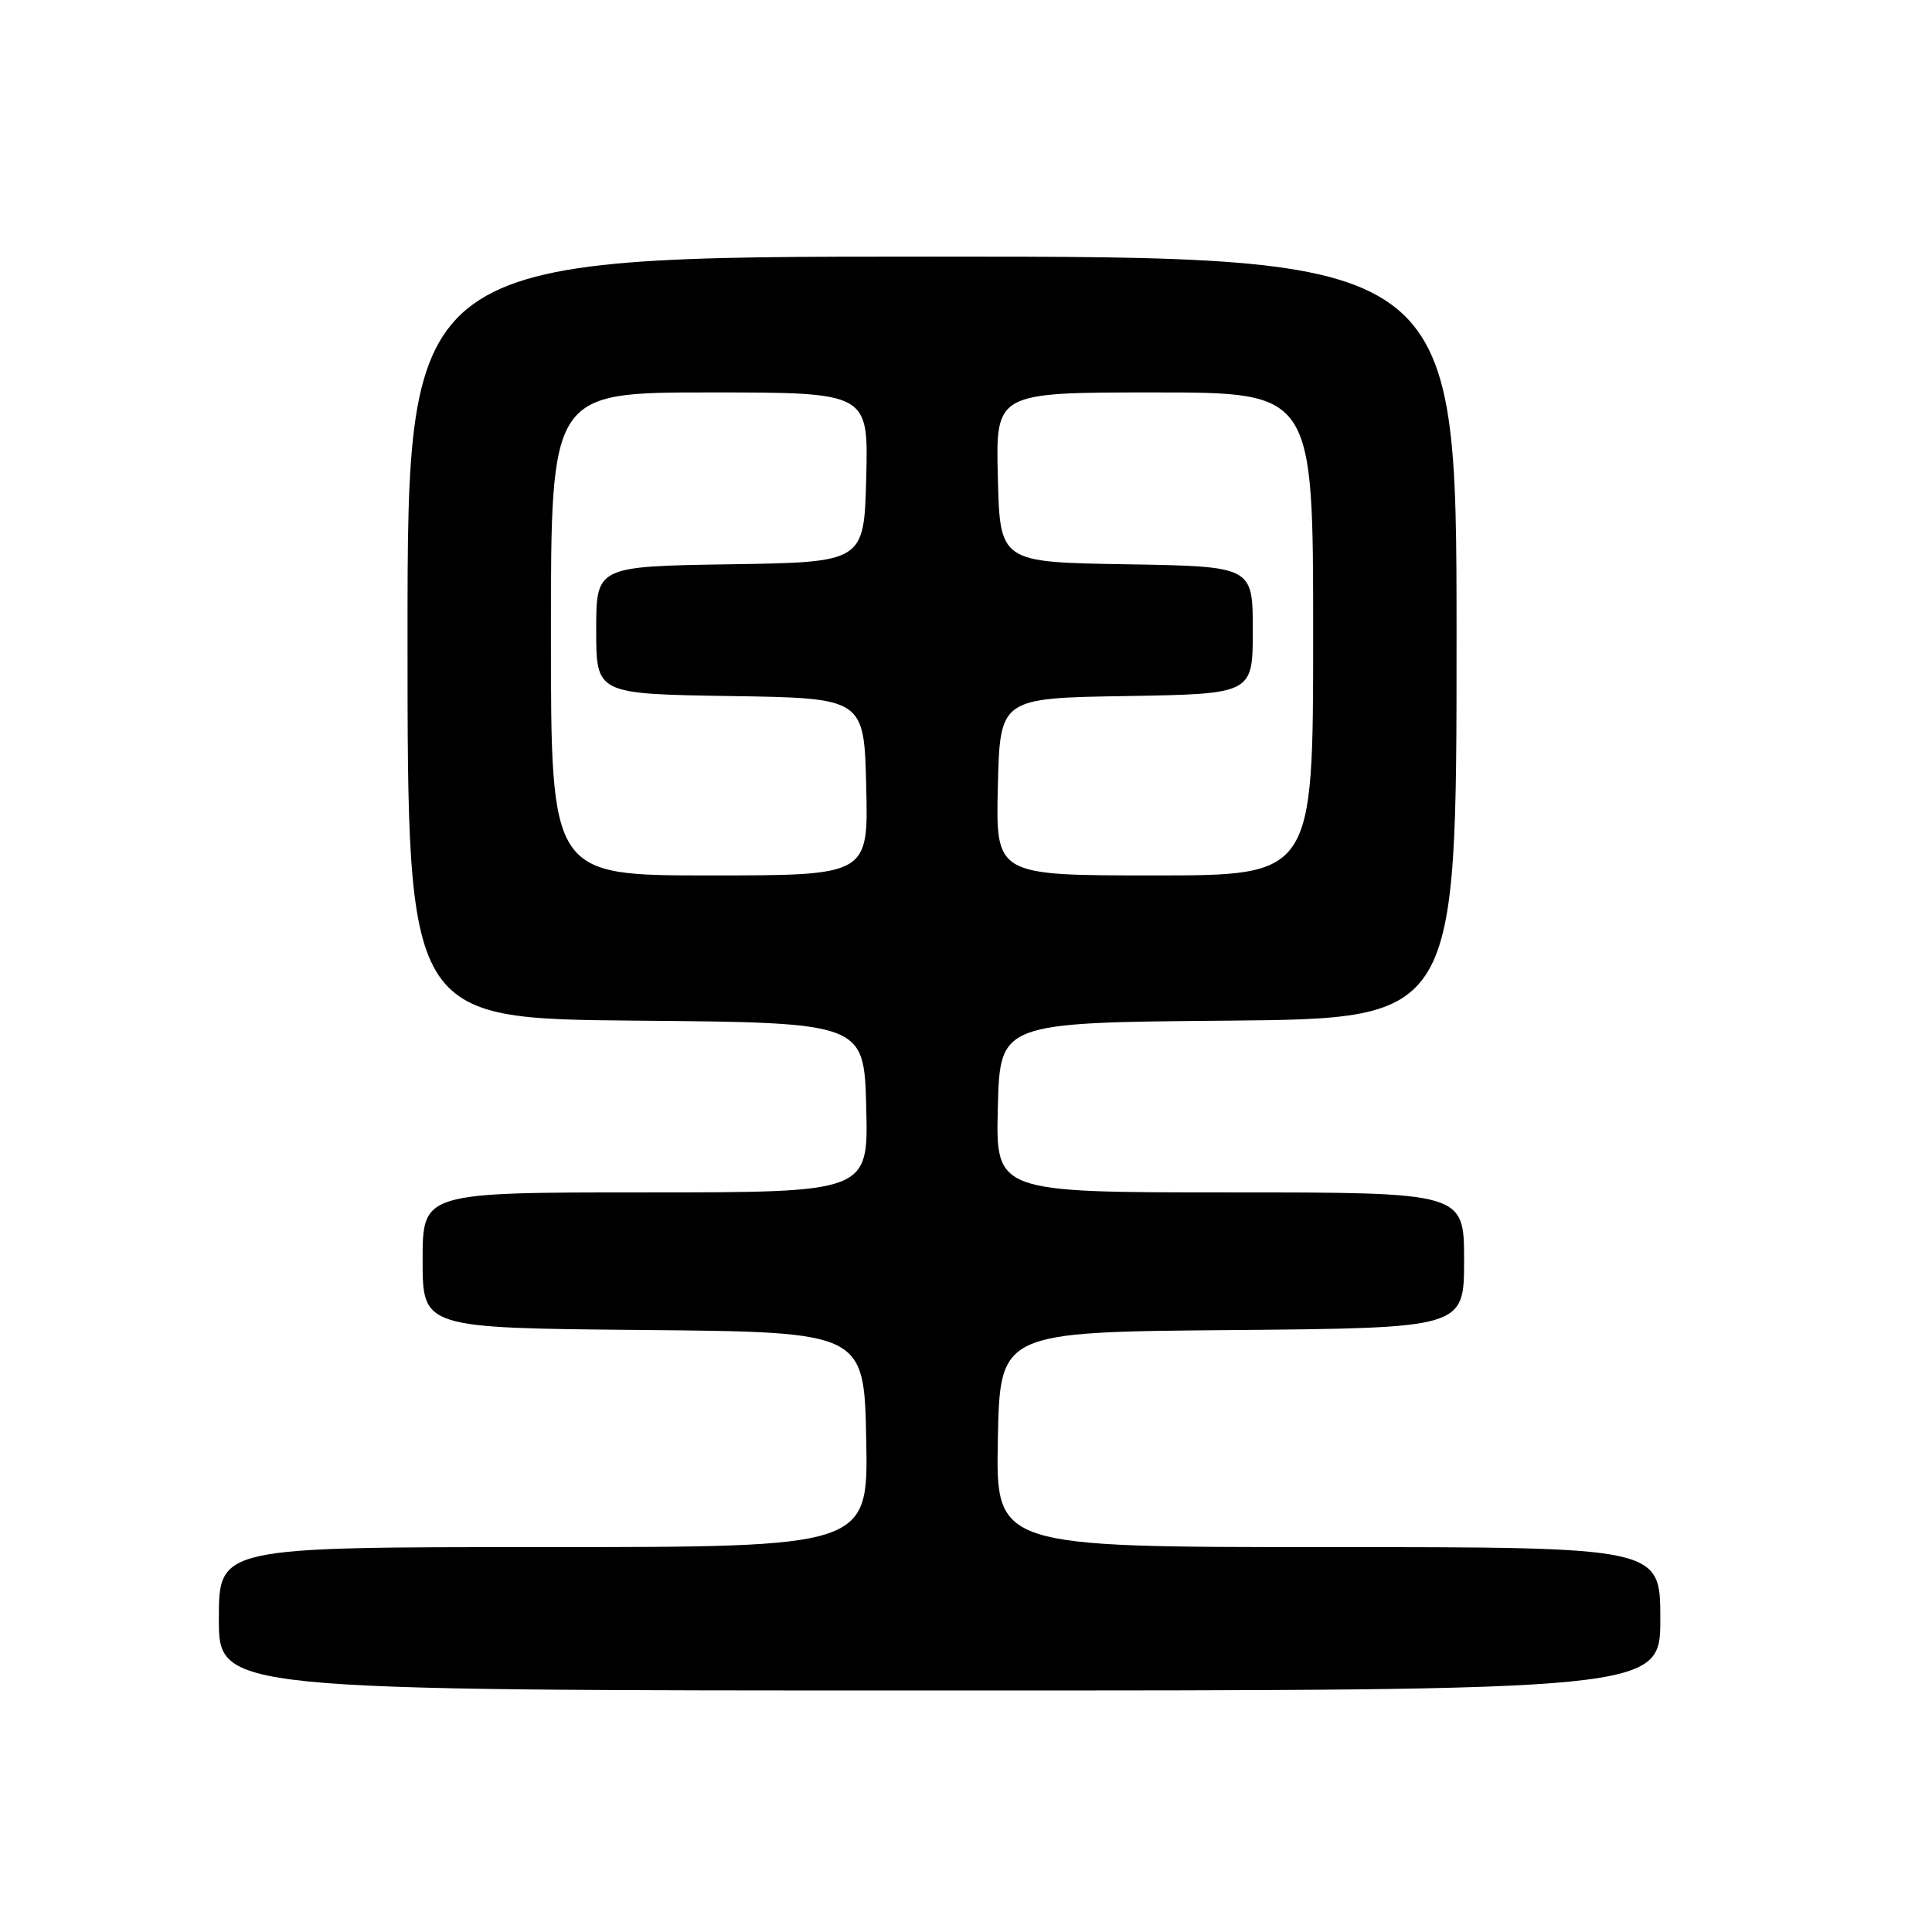 <?xml version="1.0" encoding="UTF-8" standalone="no"?>
<!DOCTYPE svg PUBLIC "-//W3C//DTD SVG 1.1//EN" "http://www.w3.org/Graphics/SVG/1.1/DTD/svg11.dtd" >
<svg xmlns="http://www.w3.org/2000/svg" xmlns:xlink="http://www.w3.org/1999/xlink" version="1.1" viewBox="0 0 256 256">
 <g >
 <path fill="currentColor"
d=" M 220.00 214.50 C 220.00 205.00 220.00 205.00 175.97 205.00 C 131.95 205.00 131.95 205.00 132.22 190.75 C 132.50 176.50 132.50 176.50 163.25 176.24 C 194.00 175.97 194.00 175.97 194.00 166.99 C 194.00 158.00 194.00 158.00 162.97 158.00 C 131.93 158.00 131.93 158.00 132.22 146.75 C 132.50 135.50 132.50 135.50 162.75 135.24 C 193.00 134.97 193.00 134.97 193.00 84.49 C 193.00 34.00 193.00 34.00 123.50 34.00 C 54.00 34.00 54.00 34.00 54.00 84.49 C 54.00 134.97 54.00 134.97 84.25 135.24 C 114.50 135.50 114.50 135.50 114.78 146.75 C 115.07 158.00 115.07 158.00 85.53 158.00 C 56.00 158.00 56.00 158.00 56.00 166.98 C 56.00 175.97 56.00 175.97 85.25 176.23 C 114.50 176.50 114.50 176.50 114.78 190.75 C 115.05 205.00 115.05 205.00 72.03 205.00 C 29.00 205.00 29.00 205.00 29.00 214.50 C 29.00 224.00 29.00 224.00 124.50 224.00 C 220.00 224.00 220.00 224.00 220.00 214.50 Z  M 73.00 84.00 C 73.00 52.00 73.00 52.00 94.03 52.00 C 115.07 52.00 115.07 52.00 114.78 63.25 C 114.50 74.50 114.50 74.50 96.75 74.77 C 79.00 75.05 79.00 75.05 79.00 83.50 C 79.00 91.95 79.00 91.95 96.75 92.23 C 114.50 92.50 114.50 92.50 114.78 104.25 C 115.06 116.00 115.06 116.00 94.03 116.00 C 73.00 116.00 73.00 116.00 73.00 84.00 Z  M 132.22 104.25 C 132.50 92.50 132.50 92.50 149.25 92.23 C 166.00 91.95 166.00 91.95 166.00 83.50 C 166.00 75.05 166.00 75.05 149.25 74.77 C 132.50 74.50 132.50 74.50 132.22 63.25 C 131.93 52.00 131.93 52.00 152.97 52.00 C 174.00 52.00 174.00 52.00 174.00 84.00 C 174.00 116.00 174.00 116.00 152.97 116.00 C 131.94 116.00 131.94 116.00 132.22 104.25 Z "/>
</g>
</svg>